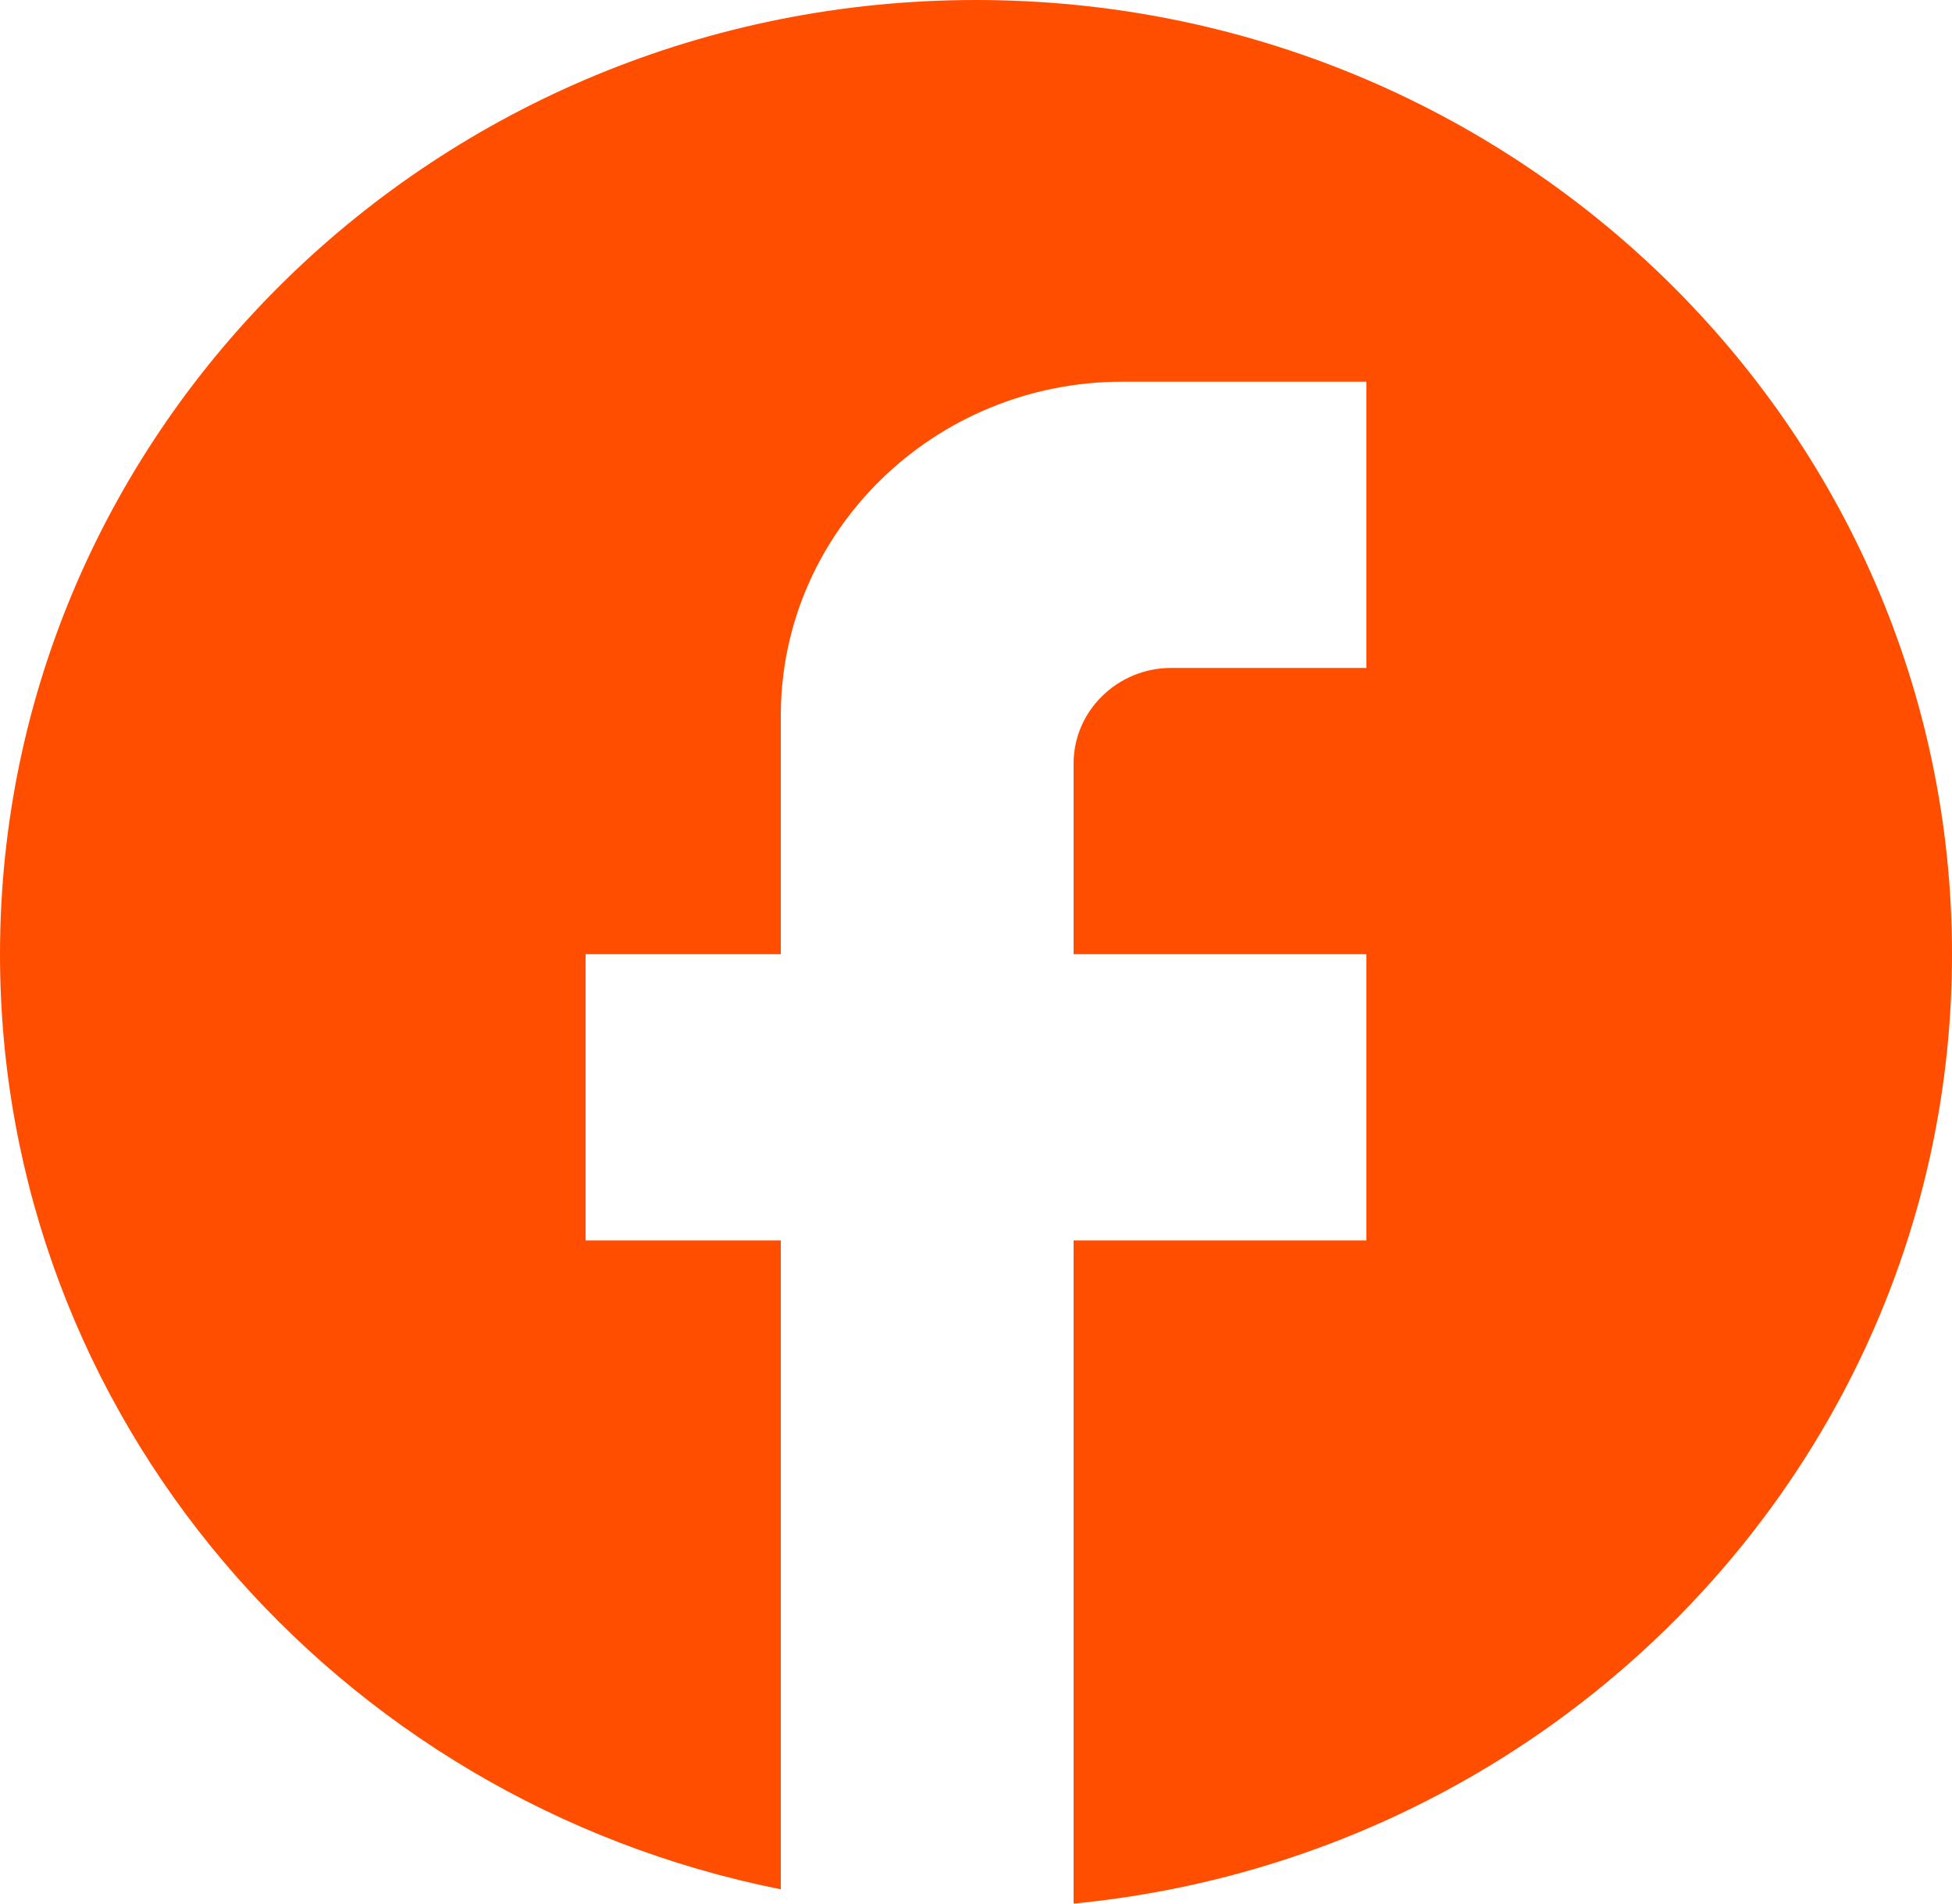 <svg width="40" height="39" viewBox="0 0 40 39" fill="none" xmlns="http://www.w3.org/2000/svg">
<path d="M40 19.549C40 8.758 31.04 0 20 0C8.96 0 0 8.758 0 19.549C0 29.011 6.88 36.889 16 38.707V25.413H12V19.549H16V14.662C16 10.889 19.14 7.82 23 7.82H28V13.684H24C22.9 13.684 22 14.564 22 15.639V19.549H28V25.413H22V39C32.1 38.023 40 29.695 40 19.549Z" fill="#FF4E00"/>
</svg>
